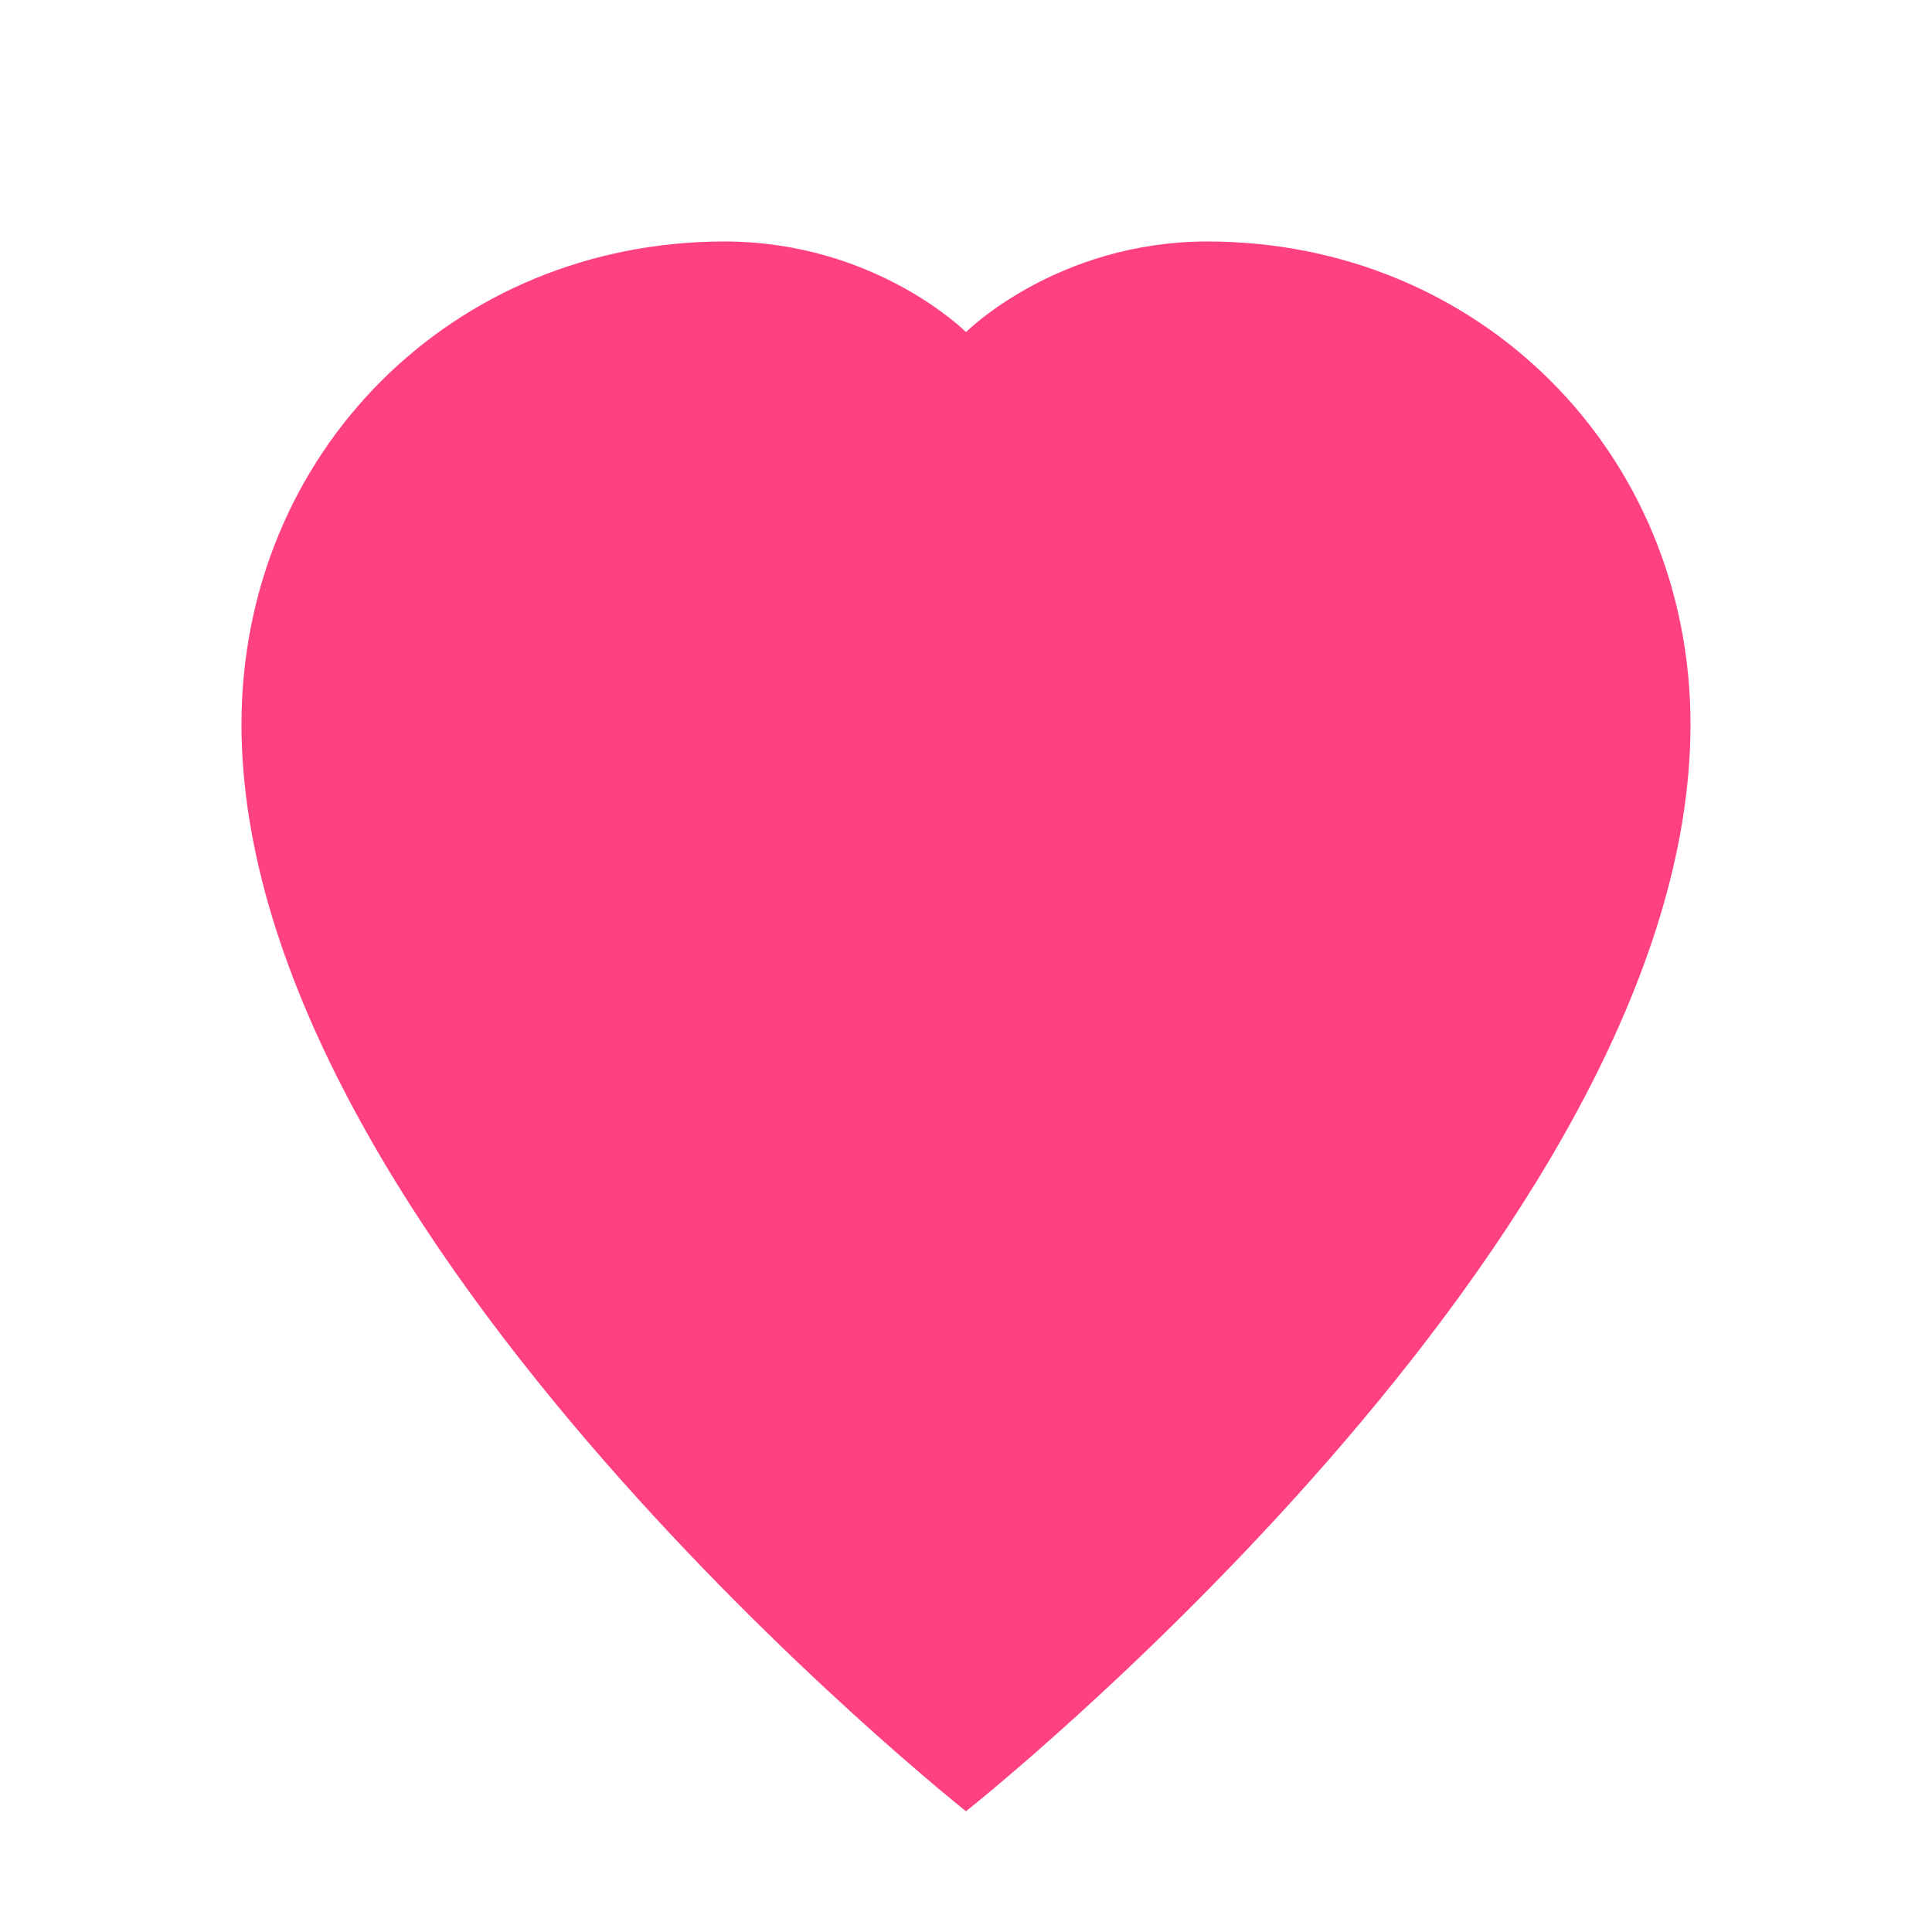 <?xml version="1.0" encoding="UTF-8"?>
<svg width="32px" height="32px" viewBox="0 0 32 32" version="1.1" xmlns="http://www.w3.org/2000/svg">
    <g stroke="none" stroke-width="1" fill="none" fill-rule="evenodd">
        <path d="M16,30 C16,30 28,20.5 28,12 C28,7.5 24.5,4 20,4 C17.5,4 16,5.5 16,5.5 C16,5.5 14.5,4 12,4 C7.5,4 4,7.5 4,12 C4,20.5 16,30 16,30 Z" fill="#FF4081" fill-rule="nonzero"></path>
    </g>
</svg>
